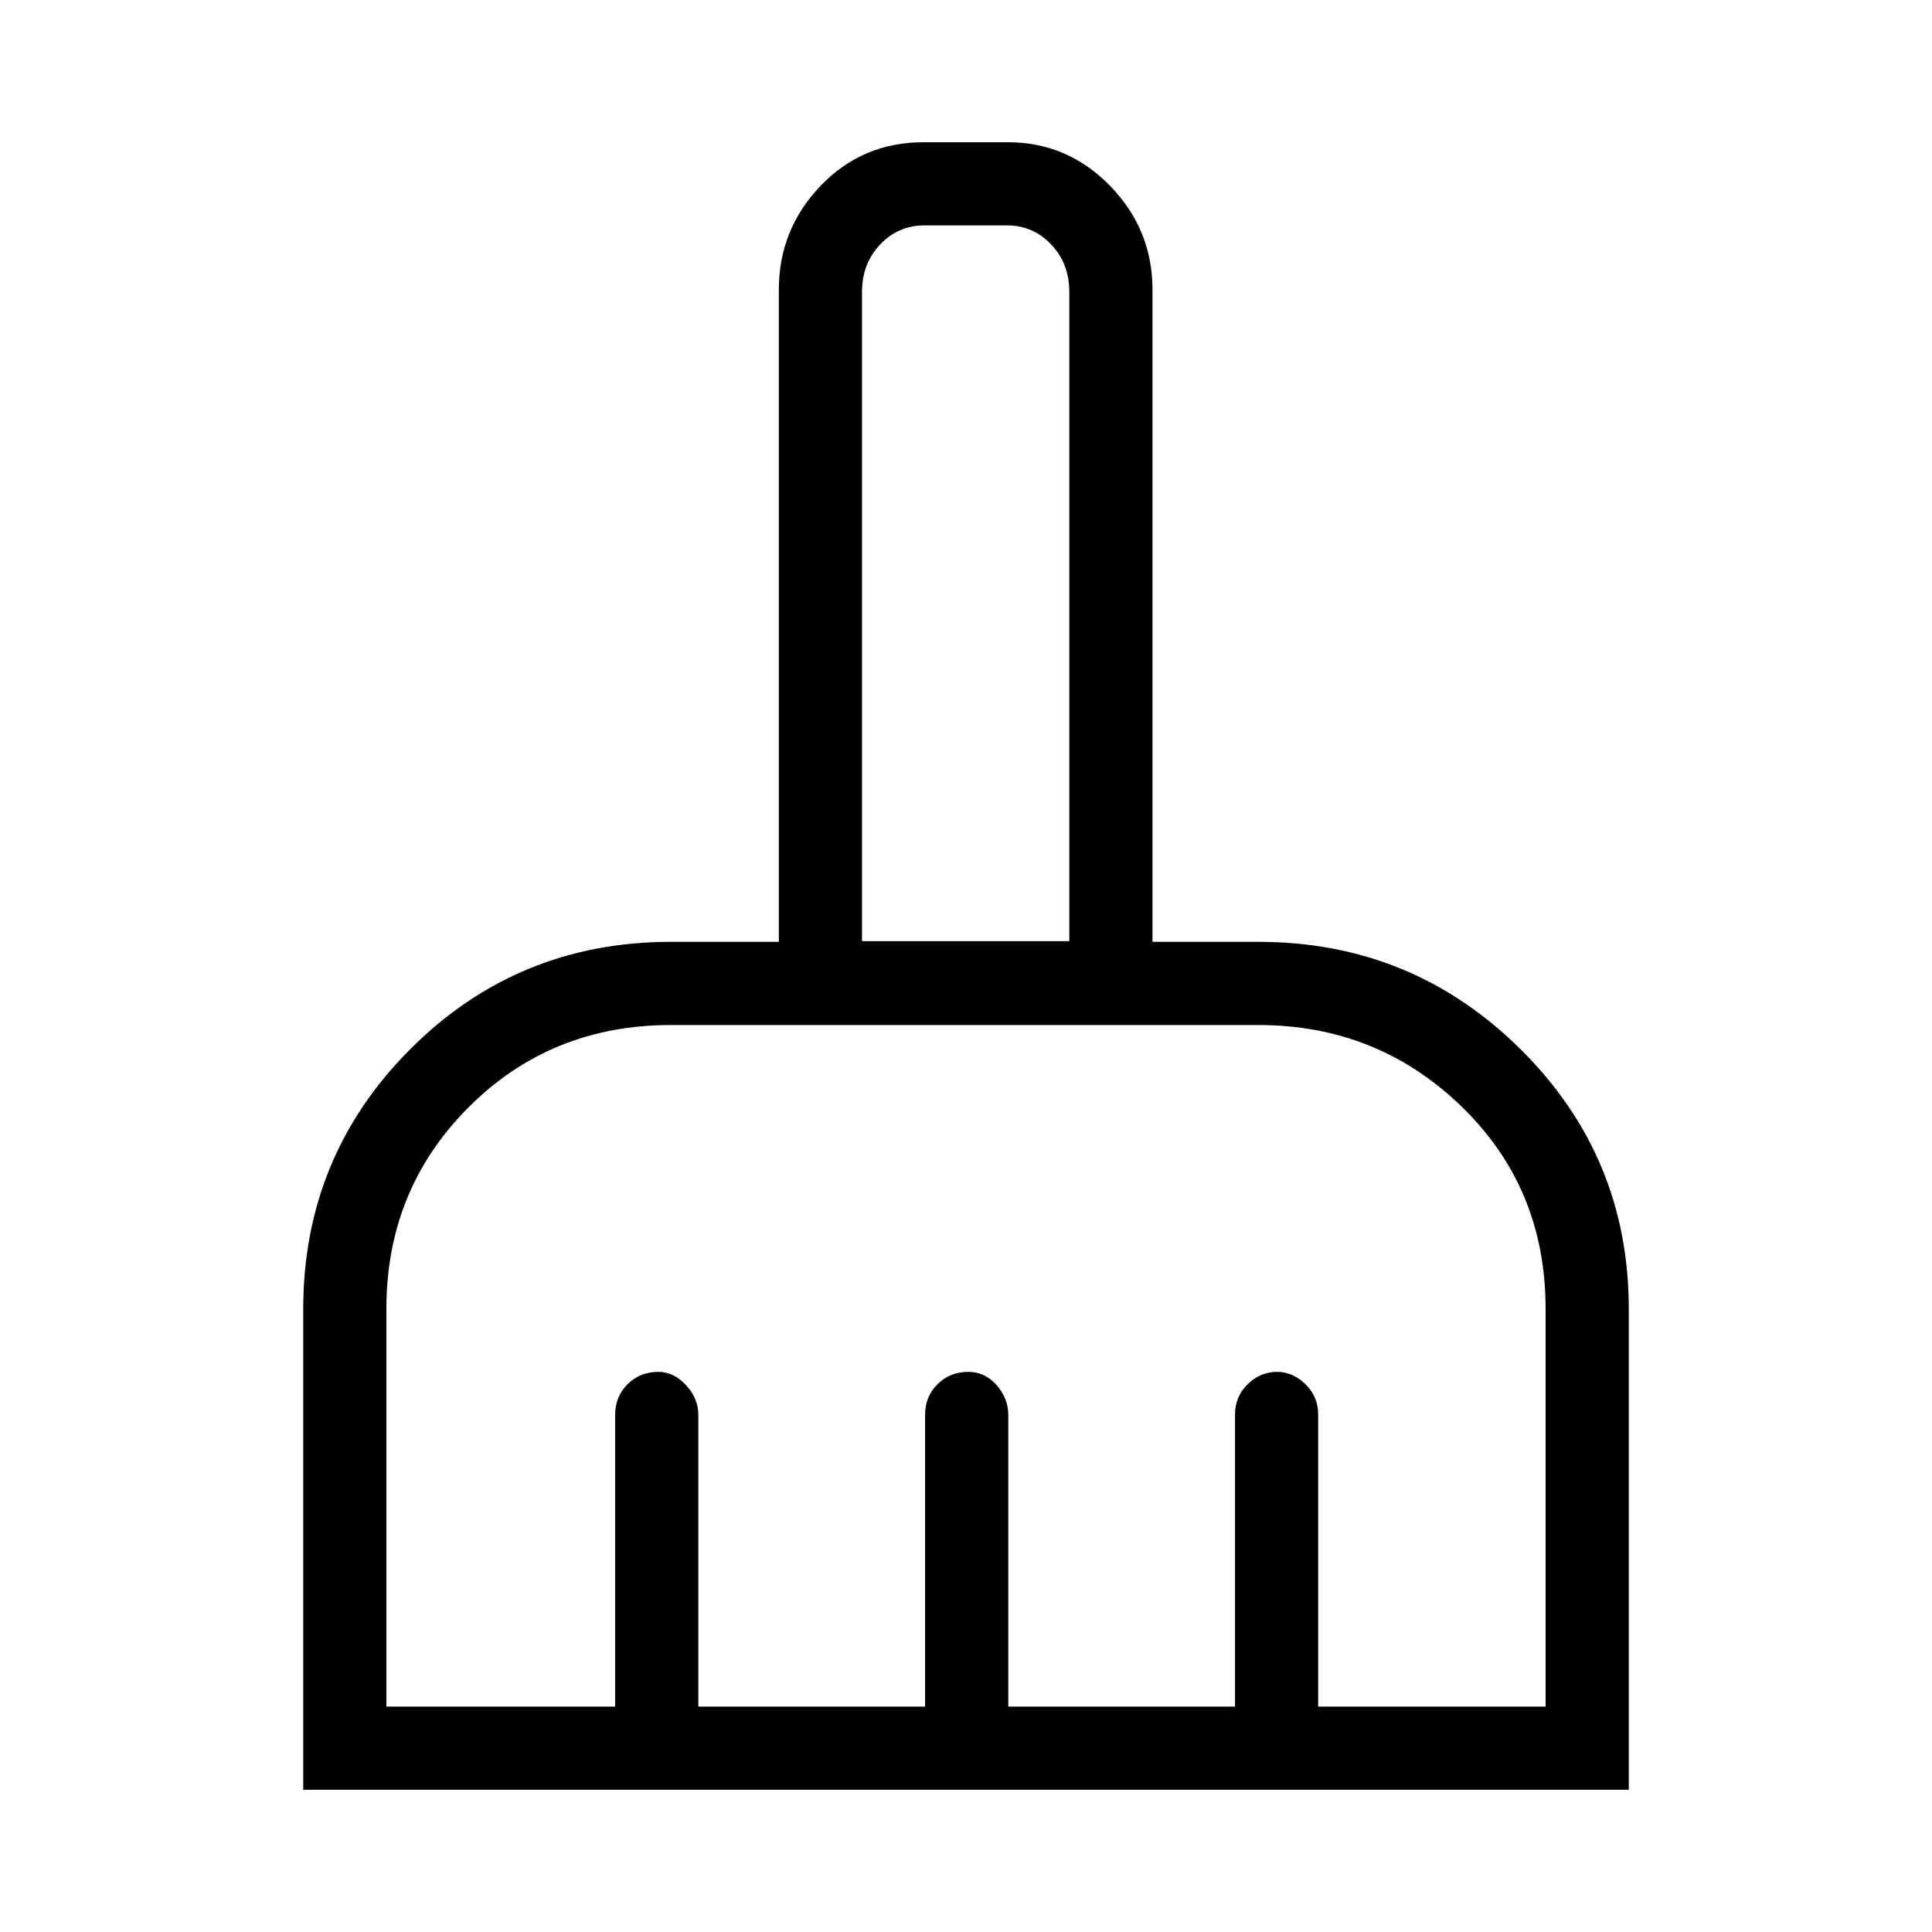 <svg xmlns="http://www.w3.org/2000/svg" height="40" viewBox="0 -960 960 960" width="40"><path d="M150.67-70.67v-238.77q0-76 53.24-129.28T333.33-492H387v-324q0-30 20.73-51.66 20.74-21.67 51.27-21.67h41.67q29.83 0 50.91 21.67Q572.67-846 572.67-816v324h52.66q76.36 0 130.18 53.33 53.82 53.33 53.82 129v239H150.67ZM192-112h113.67v-145q0-9.07 6.17-15.2 6.17-6.13 15.3-6.13 7.63 0 13.74 6.61Q347-265.12 347-257v145h112.67v-145q0-9.07 6.17-15.2 6.18-6.13 15.31-6.13 8.28 0 14.07 6.61Q501-265.12 501-257v145h112.67v-145q0-9.07 6.28-15.2 6.28-6.13 14.66-6.13 7.72 0 14.06 6.13Q655-266.07 655-257v145h113v-197.67q0-60.08-41.79-100.54-41.79-40.46-100.88-40.46h-292q-59.66 0-100.5 40.88Q192-368.92 192-309.67V-112Zm339.33-380.33V-815q0-14-9-23.5t-22-9.5h-41q-13 0-22 9.5t-9 23.5v322.67h103Zm0 0h-103 103Z"/></svg>